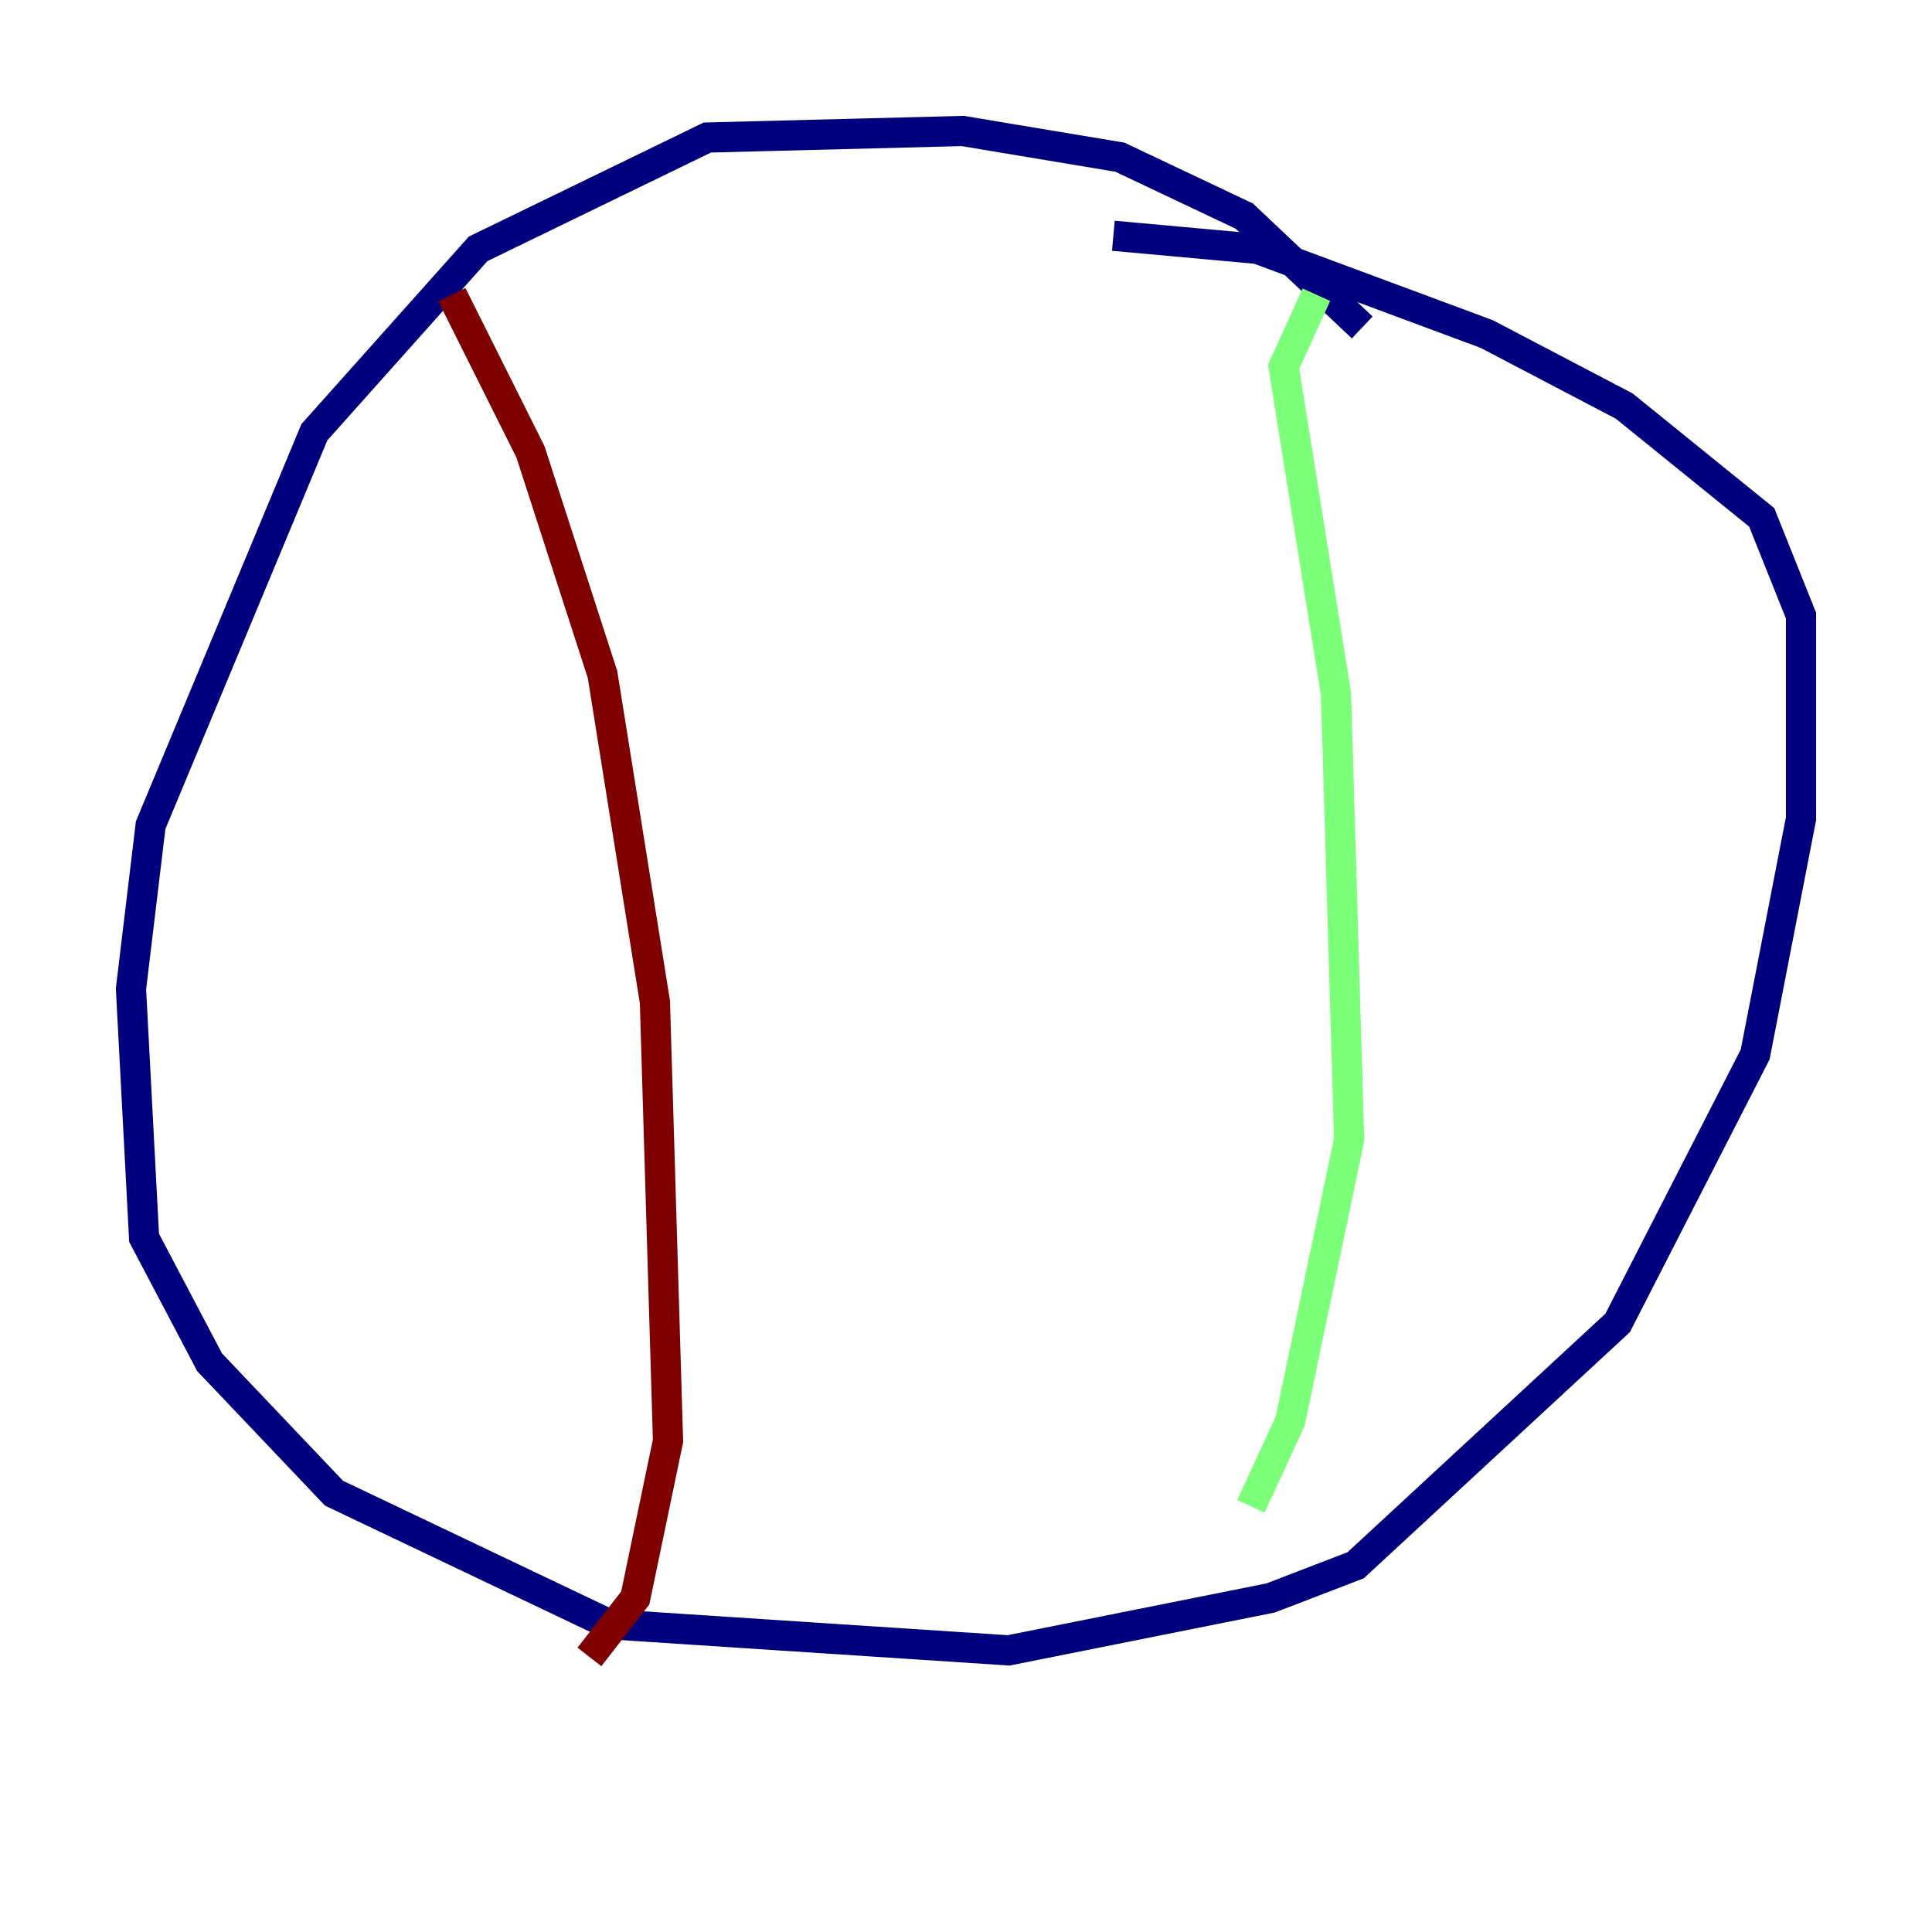 <?xml version="1.0" encoding="utf-8" ?>
<svg baseProfile="tiny" height="128" version="1.2" viewBox="0,0,128,128" width="128" xmlns="http://www.w3.org/2000/svg" xmlns:ev="http://www.w3.org/2001/xml-events" xmlns:xlink="http://www.w3.org/1999/xlink"><defs /><polyline fill="none" points="90.251,21.695 82.441,14.319 74.197,10.414 63.783,8.678 46.861,9.112 31.675,16.488 20.827,28.637 9.98,54.671 8.678,65.519 9.546,82.007 13.885,90.251 22.129,98.929 40.352,107.607 66.82,109.342 84.176,105.871 89.817,103.702 107.173,87.647 116.285,69.858 119.322,54.237 119.322,40.786 116.719,34.278 107.607,26.902 98.495,22.129 83.308,16.488 73.763,15.62" stroke="#00007f" stroke-width="2" /><polyline fill="none" points="87.214,19.525 85.044,24.298 88.515,45.993 89.383,75.498 85.478,94.156 82.875,99.797" stroke="#7cff79" stroke-width="2" /><polyline fill="none" points="29.939,19.525 35.146,29.939 39.919,44.691 43.39,66.386 44.258,95.458 42.088,105.871 39.051,109.776" stroke="#7f0000" stroke-width="2" /></svg>